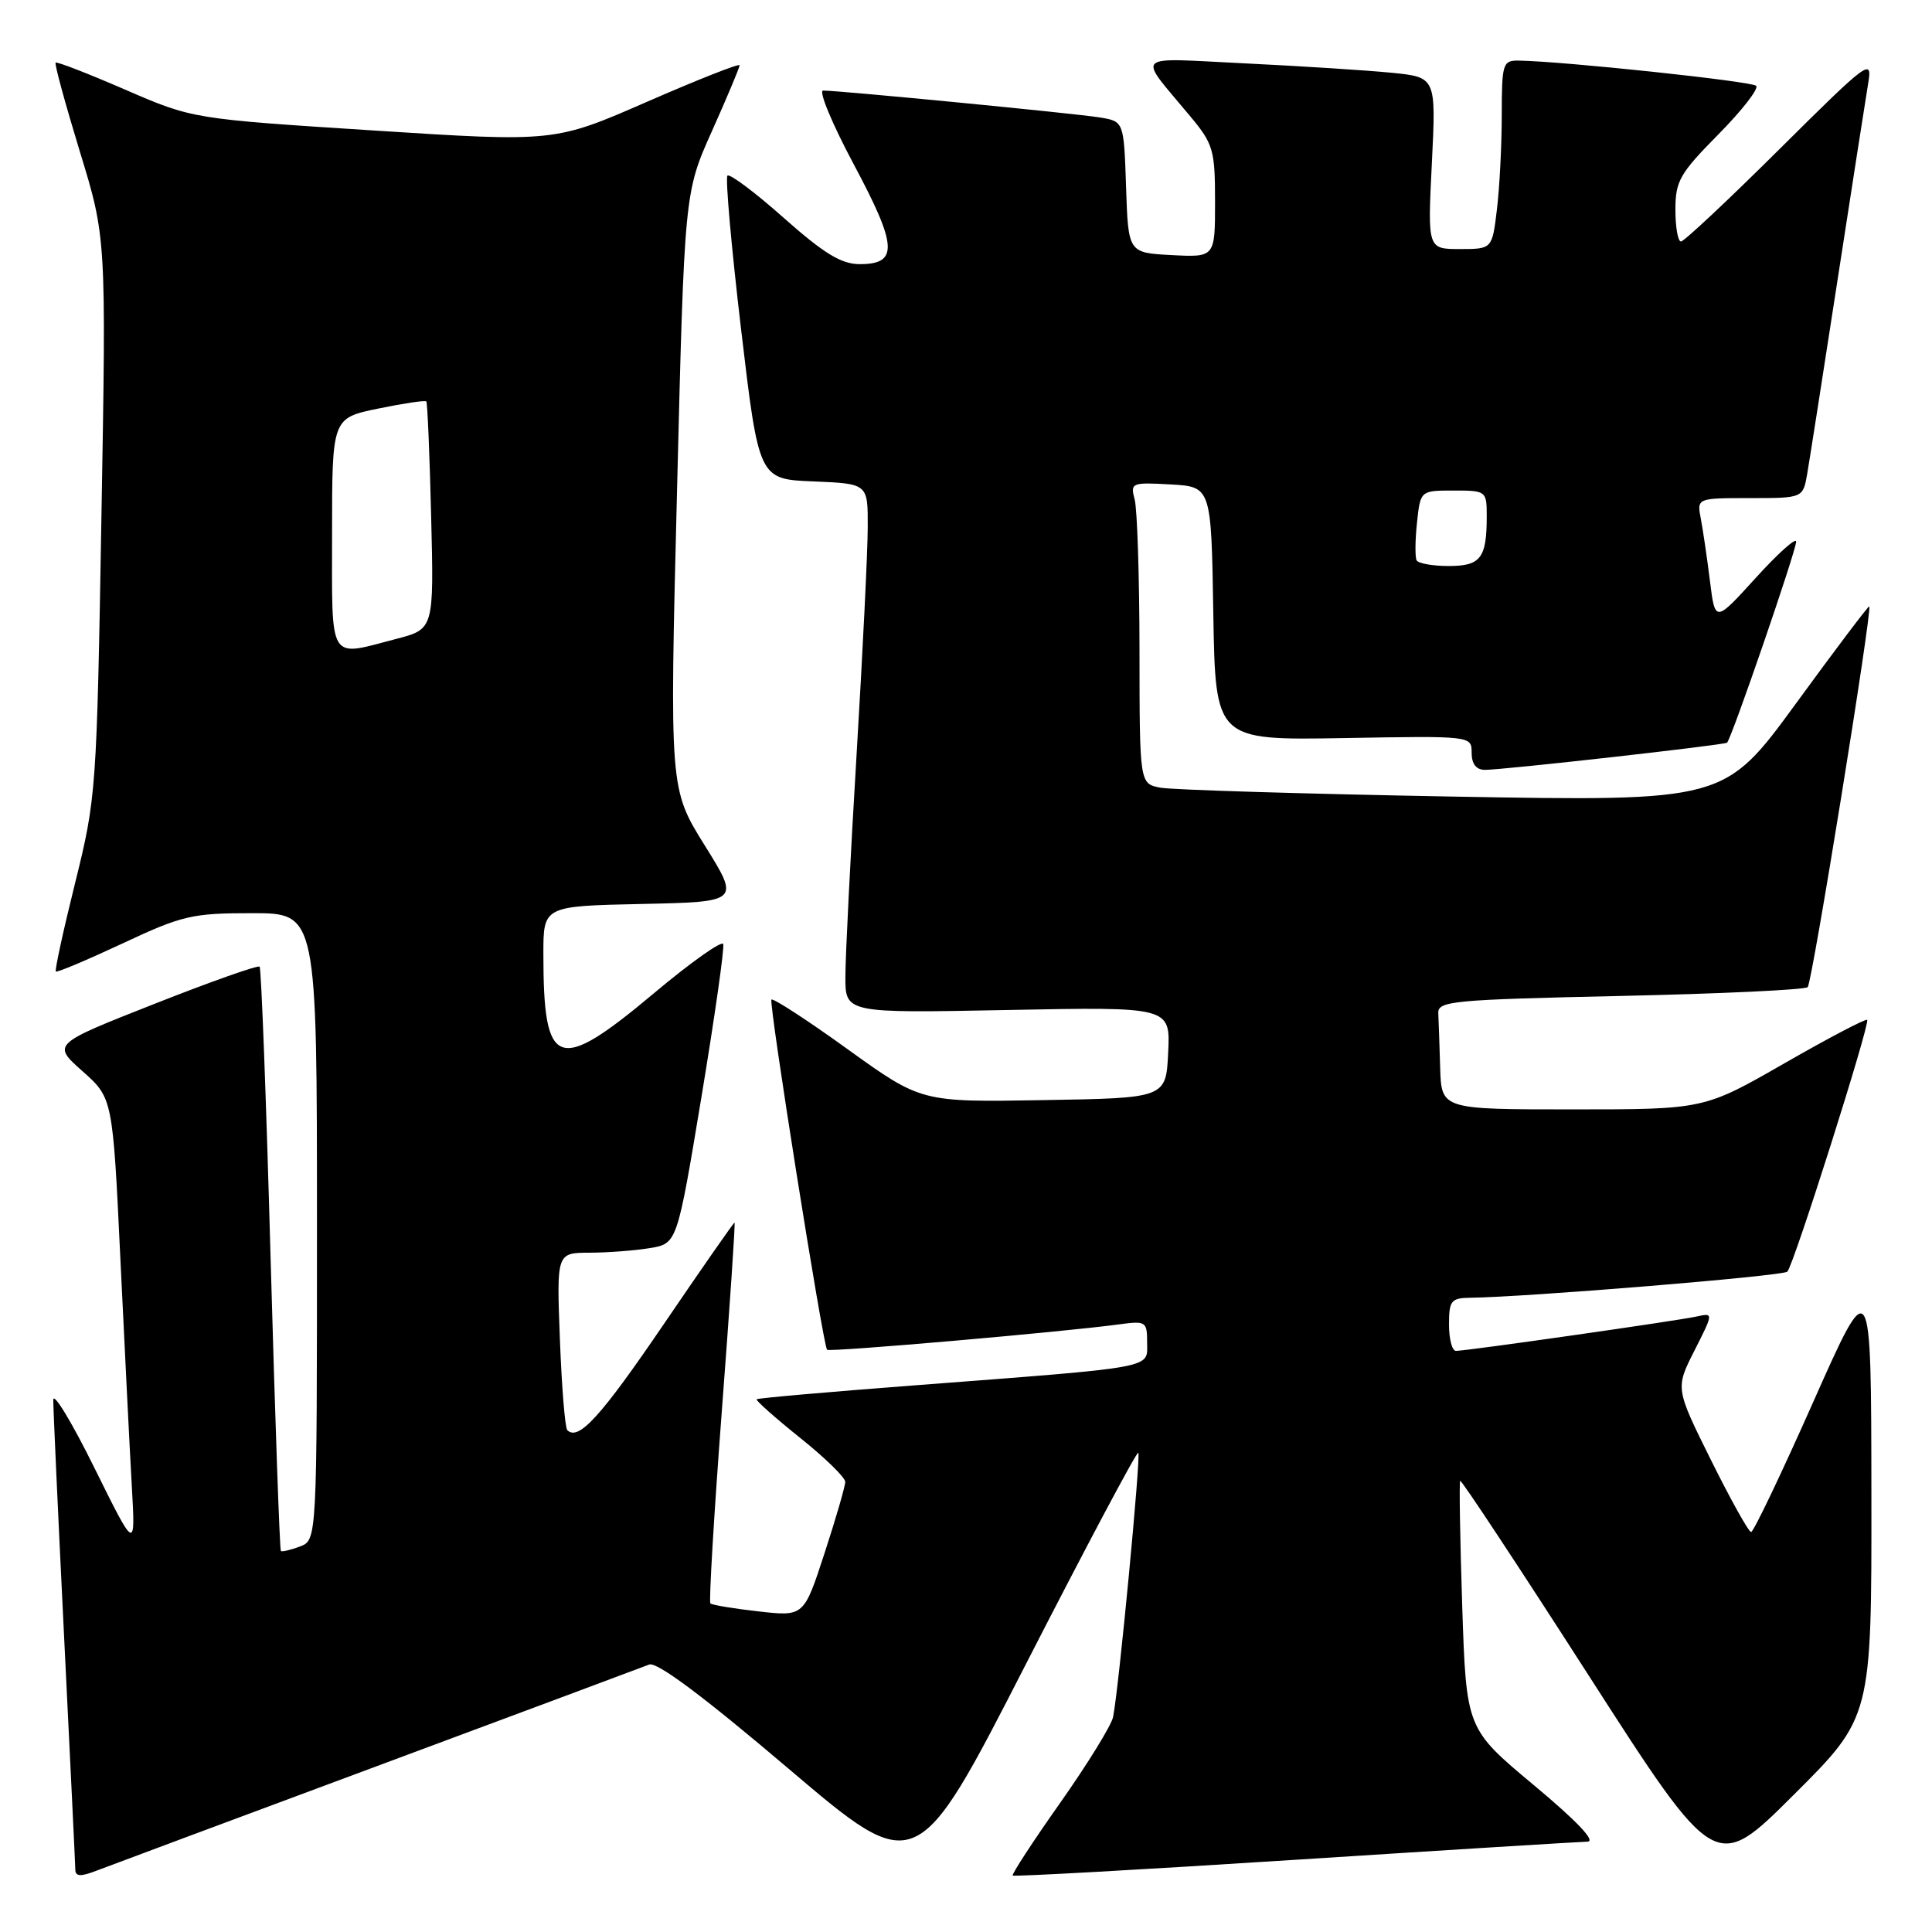 <?xml version="1.0" encoding="UTF-8" standalone="no"?>
<!DOCTYPE svg PUBLIC "-//W3C//DTD SVG 1.1//EN" "http://www.w3.org/Graphics/SVG/1.1/DTD/svg11.dtd" >
<svg xmlns="http://www.w3.org/2000/svg" xmlns:xlink="http://www.w3.org/1999/xlink" version="1.1" viewBox="0 0 256 256">
 <g >
 <path fill="currentColor"
d=" M 50.00 234.00 C 68.97 226.94 85.19 220.89 86.02 220.56 C 87.04 220.16 93.25 224.81 104.50 234.37 C 121.46 248.78 121.46 248.78 135.96 220.46 C 143.94 204.88 150.63 192.30 150.83 192.49 C 151.19 192.86 148.24 223.82 147.49 227.51 C 147.27 228.61 144.12 233.72 140.49 238.87 C 136.86 244.01 134.03 248.36 134.19 248.52 C 134.36 248.68 151.15 247.75 171.50 246.44 C 191.85 245.13 209.33 244.05 210.34 244.03 C 211.52 244.01 208.95 241.30 203.23 236.53 C 194.29 229.07 194.29 229.07 193.75 212.78 C 193.46 203.83 193.34 196.37 193.48 196.21 C 193.63 196.05 201.30 207.67 210.53 222.04 C 227.31 248.16 227.31 248.16 237.65 237.85 C 248.00 227.54 248.00 227.54 247.97 198.02 C 247.94 168.50 247.94 168.50 240.27 185.75 C 236.06 195.24 232.35 203.00 232.03 203.00 C 231.71 203.00 229.32 198.71 226.72 193.48 C 221.99 183.95 221.99 183.95 224.53 178.95 C 227.06 173.95 227.06 173.95 224.78 174.45 C 222.18 175.02 194.32 179.00 192.92 179.00 C 192.41 179.00 192.00 177.43 192.00 175.50 C 192.00 172.36 192.28 172.00 194.75 171.96 C 202.36 171.87 236.26 169.08 236.83 168.50 C 237.67 167.67 247.82 135.63 247.41 135.14 C 247.24 134.94 242.31 137.53 236.45 140.89 C 225.80 147.00 225.80 147.00 208.40 147.00 C 191.00 147.00 191.00 147.00 190.83 141.50 C 190.74 138.47 190.63 135.21 190.58 134.25 C 190.51 132.64 192.48 132.46 214.70 131.97 C 228.01 131.68 239.18 131.15 239.53 130.80 C 240.12 130.21 248.11 80.78 247.69 80.35 C 247.58 80.25 243.22 86.02 238.00 93.18 C 228.50 106.19 228.50 106.19 192.50 105.55 C 172.70 105.19 155.26 104.66 153.75 104.37 C 151.00 103.84 151.00 103.84 150.99 86.17 C 150.98 76.45 150.69 67.46 150.35 66.19 C 149.76 63.97 149.93 63.90 155.12 64.19 C 160.50 64.50 160.50 64.50 160.77 81.30 C 161.05 98.09 161.05 98.09 178.03 97.80 C 195.00 97.50 195.00 97.50 195.00 99.75 C 195.00 101.22 195.60 102.00 196.75 102.01 C 199.13 102.02 228.41 98.73 228.84 98.41 C 229.40 97.98 238.00 72.97 238.00 71.77 C 238.00 71.17 235.58 73.34 232.63 76.59 C 227.26 82.50 227.26 82.50 226.58 77.00 C 226.20 73.97 225.66 70.26 225.37 68.75 C 224.84 66.00 224.84 66.00 231.88 66.00 C 238.91 66.00 238.91 66.00 239.47 62.75 C 239.78 60.96 241.59 49.38 243.50 37.00 C 245.41 24.62 247.23 12.93 247.55 11.00 C 248.11 7.66 247.57 8.06 235.80 19.75 C 229.02 26.49 223.14 32.00 222.74 32.00 C 222.33 32.00 222.00 30.10 222.00 27.78 C 222.00 23.99 222.58 22.98 227.69 17.81 C 230.82 14.64 233.08 11.74 232.70 11.37 C 232.10 10.77 207.15 8.12 201.25 8.03 C 199.12 8.00 199.00 8.39 198.99 15.25 C 198.99 19.24 198.70 24.86 198.35 27.75 C 197.72 33.00 197.72 33.00 193.44 33.00 C 189.16 33.00 189.16 33.00 189.73 21.61 C 190.29 10.23 190.29 10.23 184.39 9.64 C 181.15 9.32 172.44 8.76 165.02 8.40 C 149.83 7.67 150.64 6.89 157.73 15.43 C 160.77 19.08 161.00 19.88 161.00 26.73 C 161.00 34.10 161.00 34.10 155.25 33.80 C 149.50 33.50 149.50 33.50 149.21 24.79 C 148.92 16.08 148.92 16.08 145.71 15.56 C 142.47 15.03 111.24 12.00 109.07 12.00 C 108.43 12.00 110.26 16.41 113.14 21.80 C 118.92 32.62 119.06 35.00 113.92 35.00 C 111.48 35.00 109.20 33.61 103.85 28.87 C 100.05 25.49 96.69 22.98 96.39 23.27 C 96.10 23.57 96.91 32.74 98.20 43.66 C 100.55 63.50 100.55 63.50 107.78 63.79 C 115.00 64.09 115.00 64.09 114.98 69.79 C 114.98 72.93 114.31 86.53 113.50 100.00 C 112.69 113.47 112.02 126.69 112.02 129.37 C 112.00 134.25 112.00 134.25 133.54 133.83 C 155.08 133.41 155.08 133.41 154.79 139.46 C 154.50 145.50 154.50 145.50 138.29 145.77 C 122.08 146.05 122.08 146.05 112.35 139.05 C 107.00 135.19 102.44 132.23 102.22 132.45 C 101.83 132.84 109.03 178.13 109.59 178.85 C 109.86 179.19 140.81 176.50 148.25 175.49 C 151.85 175.00 152.00 175.09 152.00 177.92 C 152.00 181.37 153.54 181.09 121.01 183.58 C 109.74 184.44 100.40 185.26 100.26 185.41 C 100.11 185.56 102.69 187.85 105.99 190.50 C 109.30 193.14 112.00 195.78 112.00 196.35 C 112.00 196.92 110.77 201.17 109.26 205.79 C 106.52 214.20 106.52 214.20 100.52 213.52 C 97.21 213.15 94.34 212.67 94.13 212.46 C 93.92 212.25 94.60 200.81 95.64 187.04 C 96.69 173.27 97.45 162.00 97.33 162.00 C 97.21 162.00 93.00 168.04 87.98 175.42 C 79.61 187.72 76.65 190.98 75.17 189.50 C 74.87 189.21 74.43 183.79 74.19 177.48 C 73.75 166.00 73.75 166.00 78.12 165.99 C 80.53 165.98 84.13 165.71 86.11 165.38 C 89.72 164.78 89.72 164.78 92.94 145.39 C 94.71 134.72 96.01 125.58 95.83 125.09 C 95.65 124.60 91.52 127.52 86.66 131.60 C 73.86 142.33 72.00 141.67 72.00 126.40 C 72.00 120.06 72.00 120.06 85.02 119.78 C 98.04 119.50 98.04 119.50 93.38 112.02 C 88.72 104.54 88.72 104.54 89.71 65.02 C 90.69 25.50 90.69 25.50 94.35 17.34 C 96.36 12.85 98.00 8.94 98.00 8.65 C 98.00 8.36 92.49 10.54 85.75 13.48 C 73.50 18.83 73.50 18.83 49.51 17.29 C 25.52 15.75 25.52 15.75 16.59 11.88 C 11.68 9.75 7.53 8.14 7.37 8.30 C 7.20 8.46 8.65 13.75 10.57 20.05 C 14.08 31.50 14.08 31.50 13.44 68.50 C 12.82 104.78 12.75 105.72 9.96 116.97 C 8.39 123.28 7.24 128.57 7.40 128.73 C 7.55 128.89 11.53 127.21 16.24 125.01 C 24.15 121.30 25.45 121.00 33.40 121.00 C 42.00 121.00 42.00 121.00 42.00 162.53 C 42.00 204.06 42.00 204.06 39.75 204.92 C 38.51 205.38 37.37 205.65 37.22 205.52 C 37.06 205.38 36.45 187.99 35.86 166.88 C 35.28 145.77 34.62 128.31 34.40 128.09 C 34.18 127.86 27.91 130.08 20.46 133.02 C 6.91 138.36 6.91 138.36 10.92 141.93 C 14.94 145.50 14.94 145.50 15.96 167.00 C 16.53 178.82 17.20 192.32 17.47 197.00 C 17.95 205.50 17.95 205.50 12.51 194.50 C 9.52 188.45 7.07 184.40 7.06 185.50 C 7.05 186.60 7.70 200.78 8.50 217.00 C 9.30 233.22 9.97 247.05 9.98 247.73 C 9.99 248.65 10.67 248.69 12.75 247.89 C 14.26 247.31 31.02 241.06 50.00 234.00 Z  M 44.00 70.70 C 44.00 55.40 44.00 55.40 50.11 54.14 C 53.46 53.45 56.33 53.02 56.49 53.19 C 56.64 53.36 56.93 60.22 57.13 68.43 C 57.50 83.36 57.50 83.36 52.50 84.66 C 43.41 87.03 44.00 88.00 44.00 70.70 Z  M 187.71 74.25 C 187.49 73.84 187.51 71.59 187.76 69.25 C 188.21 65.00 188.21 65.00 192.61 65.00 C 196.94 65.00 197.00 65.05 197.00 68.42 C 197.00 73.96 196.20 75.00 191.95 75.00 C 189.84 75.00 187.94 74.66 187.71 74.25 Z "/>
</g>
</svg>
